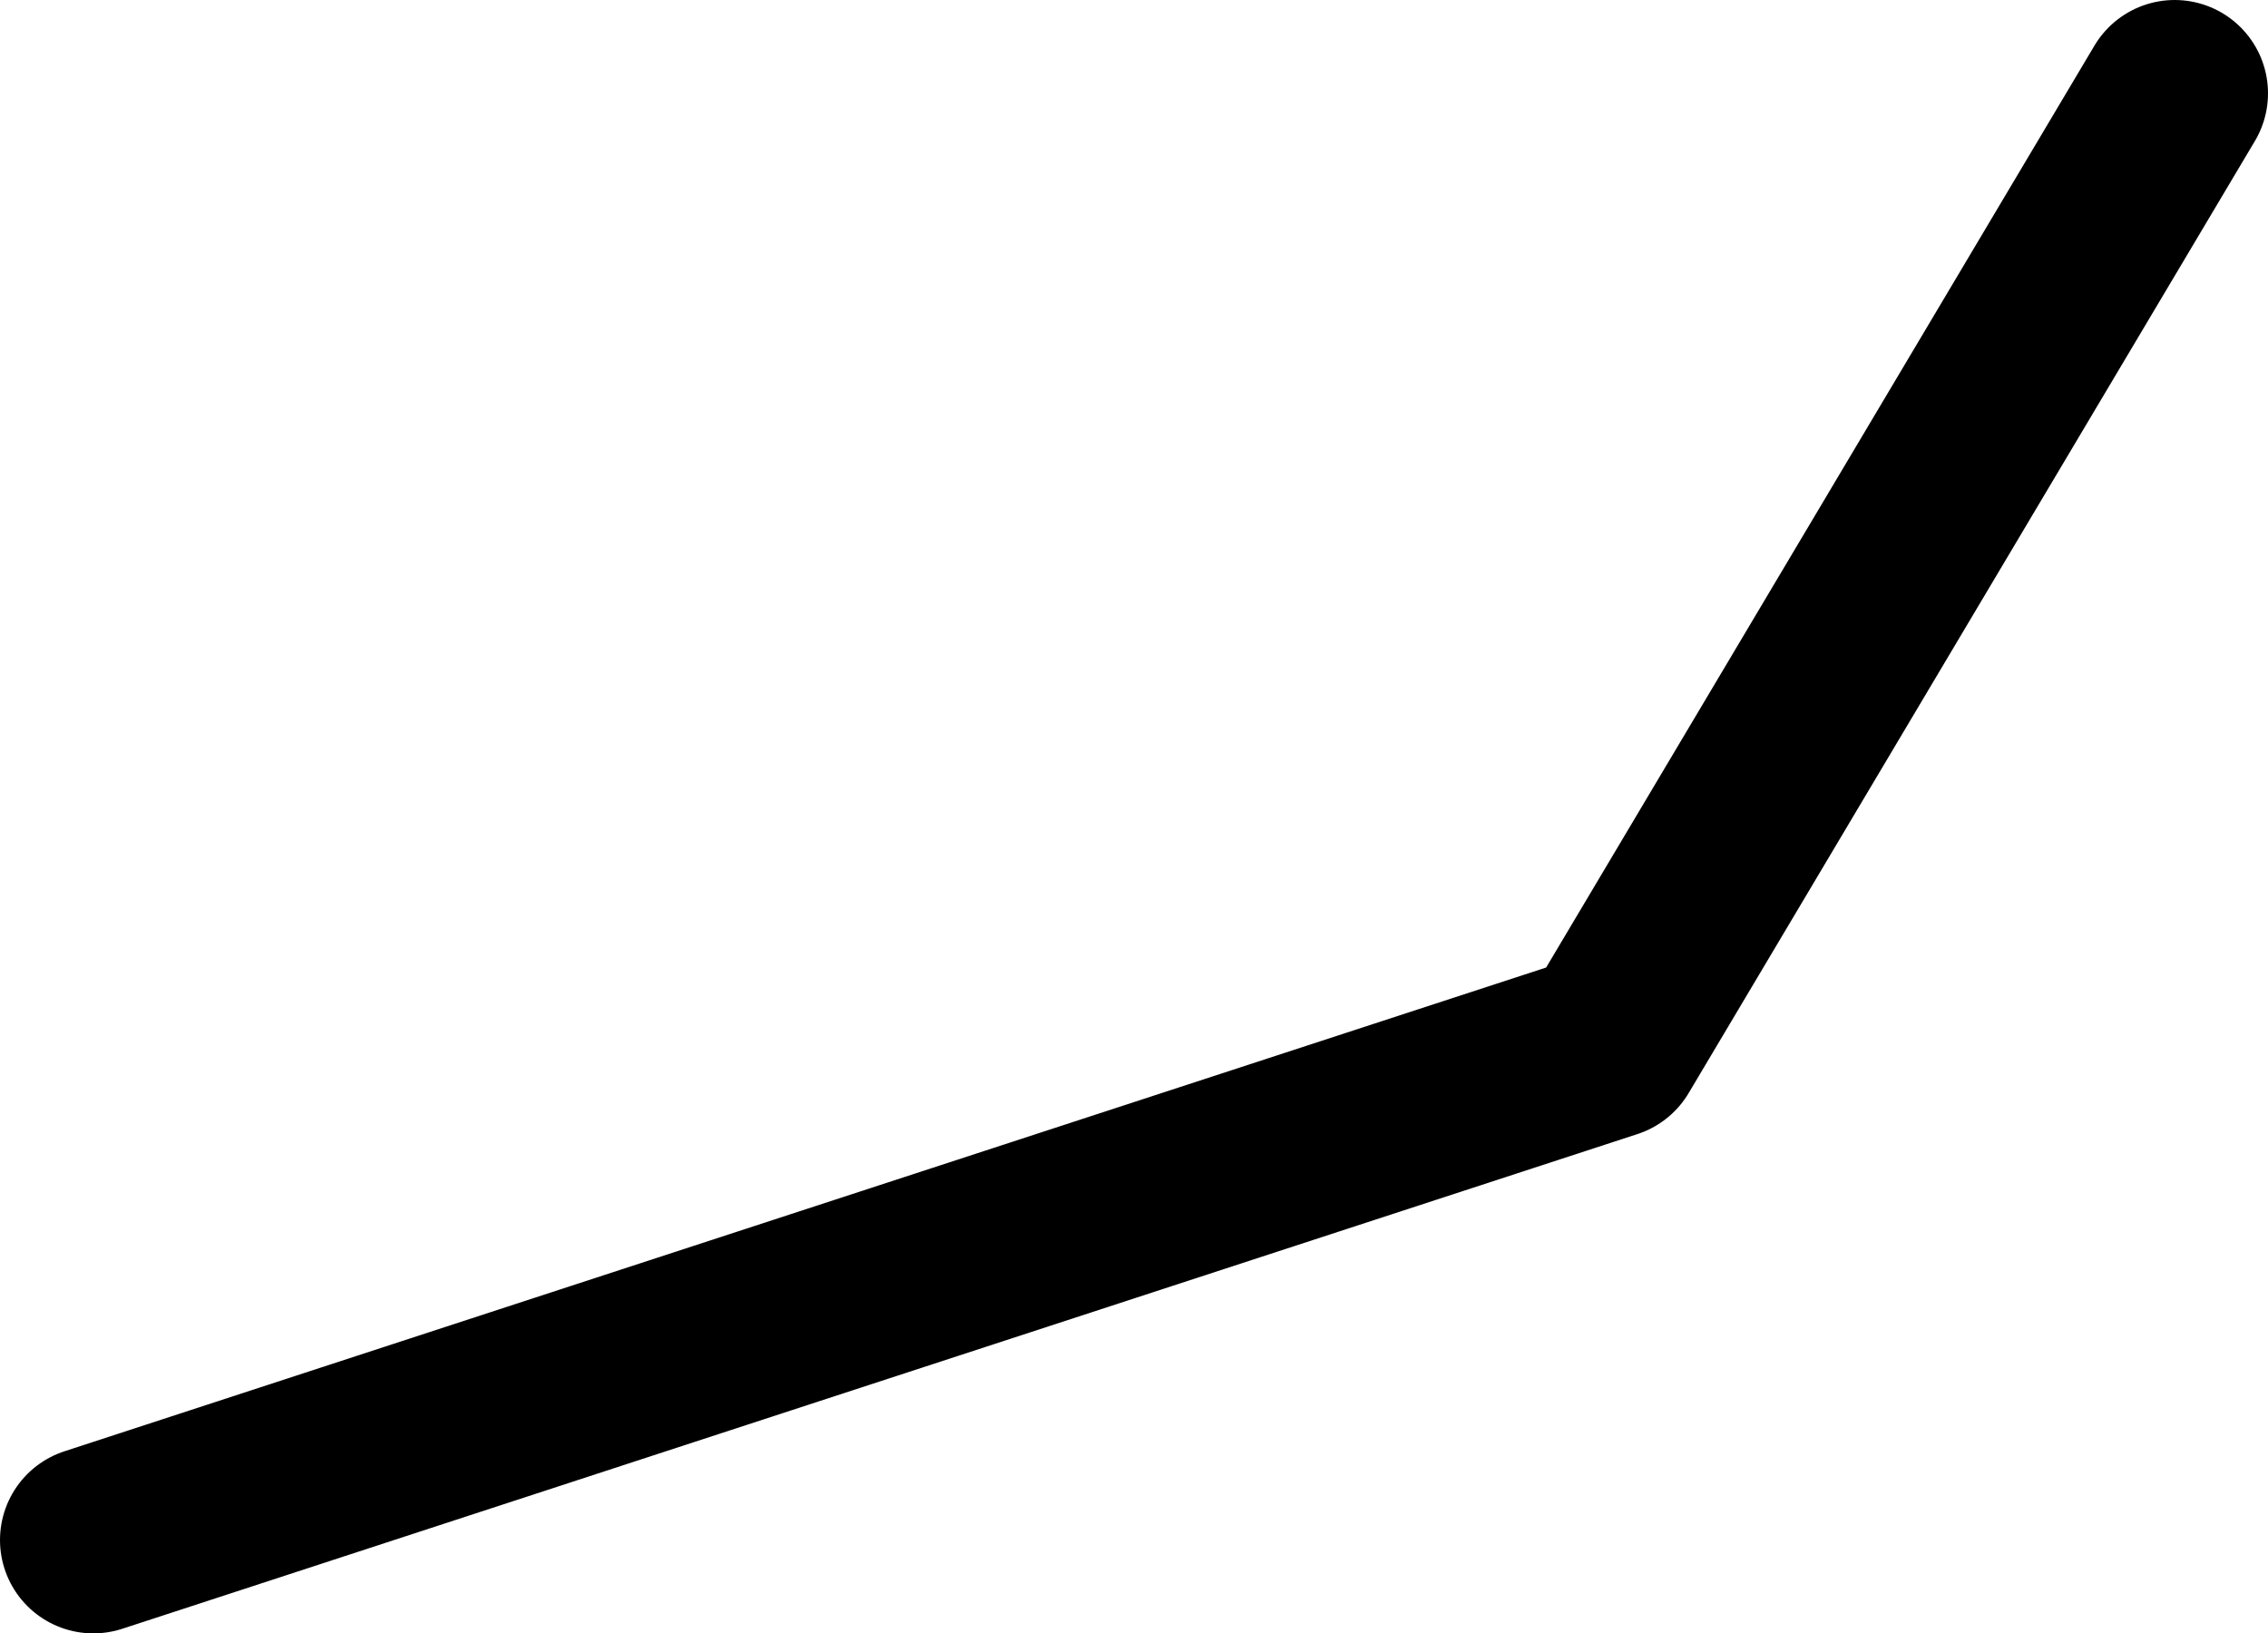 <?xml version="1.0" encoding="UTF-8" standalone="no"?>
<svg xmlns:ffdec="https://www.free-decompiler.com/flash" xmlns:xlink="http://www.w3.org/1999/xlink" ffdec:objectType="shape" height="26.25px" width="36.45px" xmlns="http://www.w3.org/2000/svg">
  <g transform="matrix(1.0, 0.0, 0.0, 1.0, 1.6, 28.85)">
    <path d="M-0.1 -4.1 L24.25 -12.05 33.35 -27.35" fill="none" stroke="#000000" stroke-linecap="round" stroke-linejoin="round" stroke-width="3.0"/>
  </g>
</svg>

